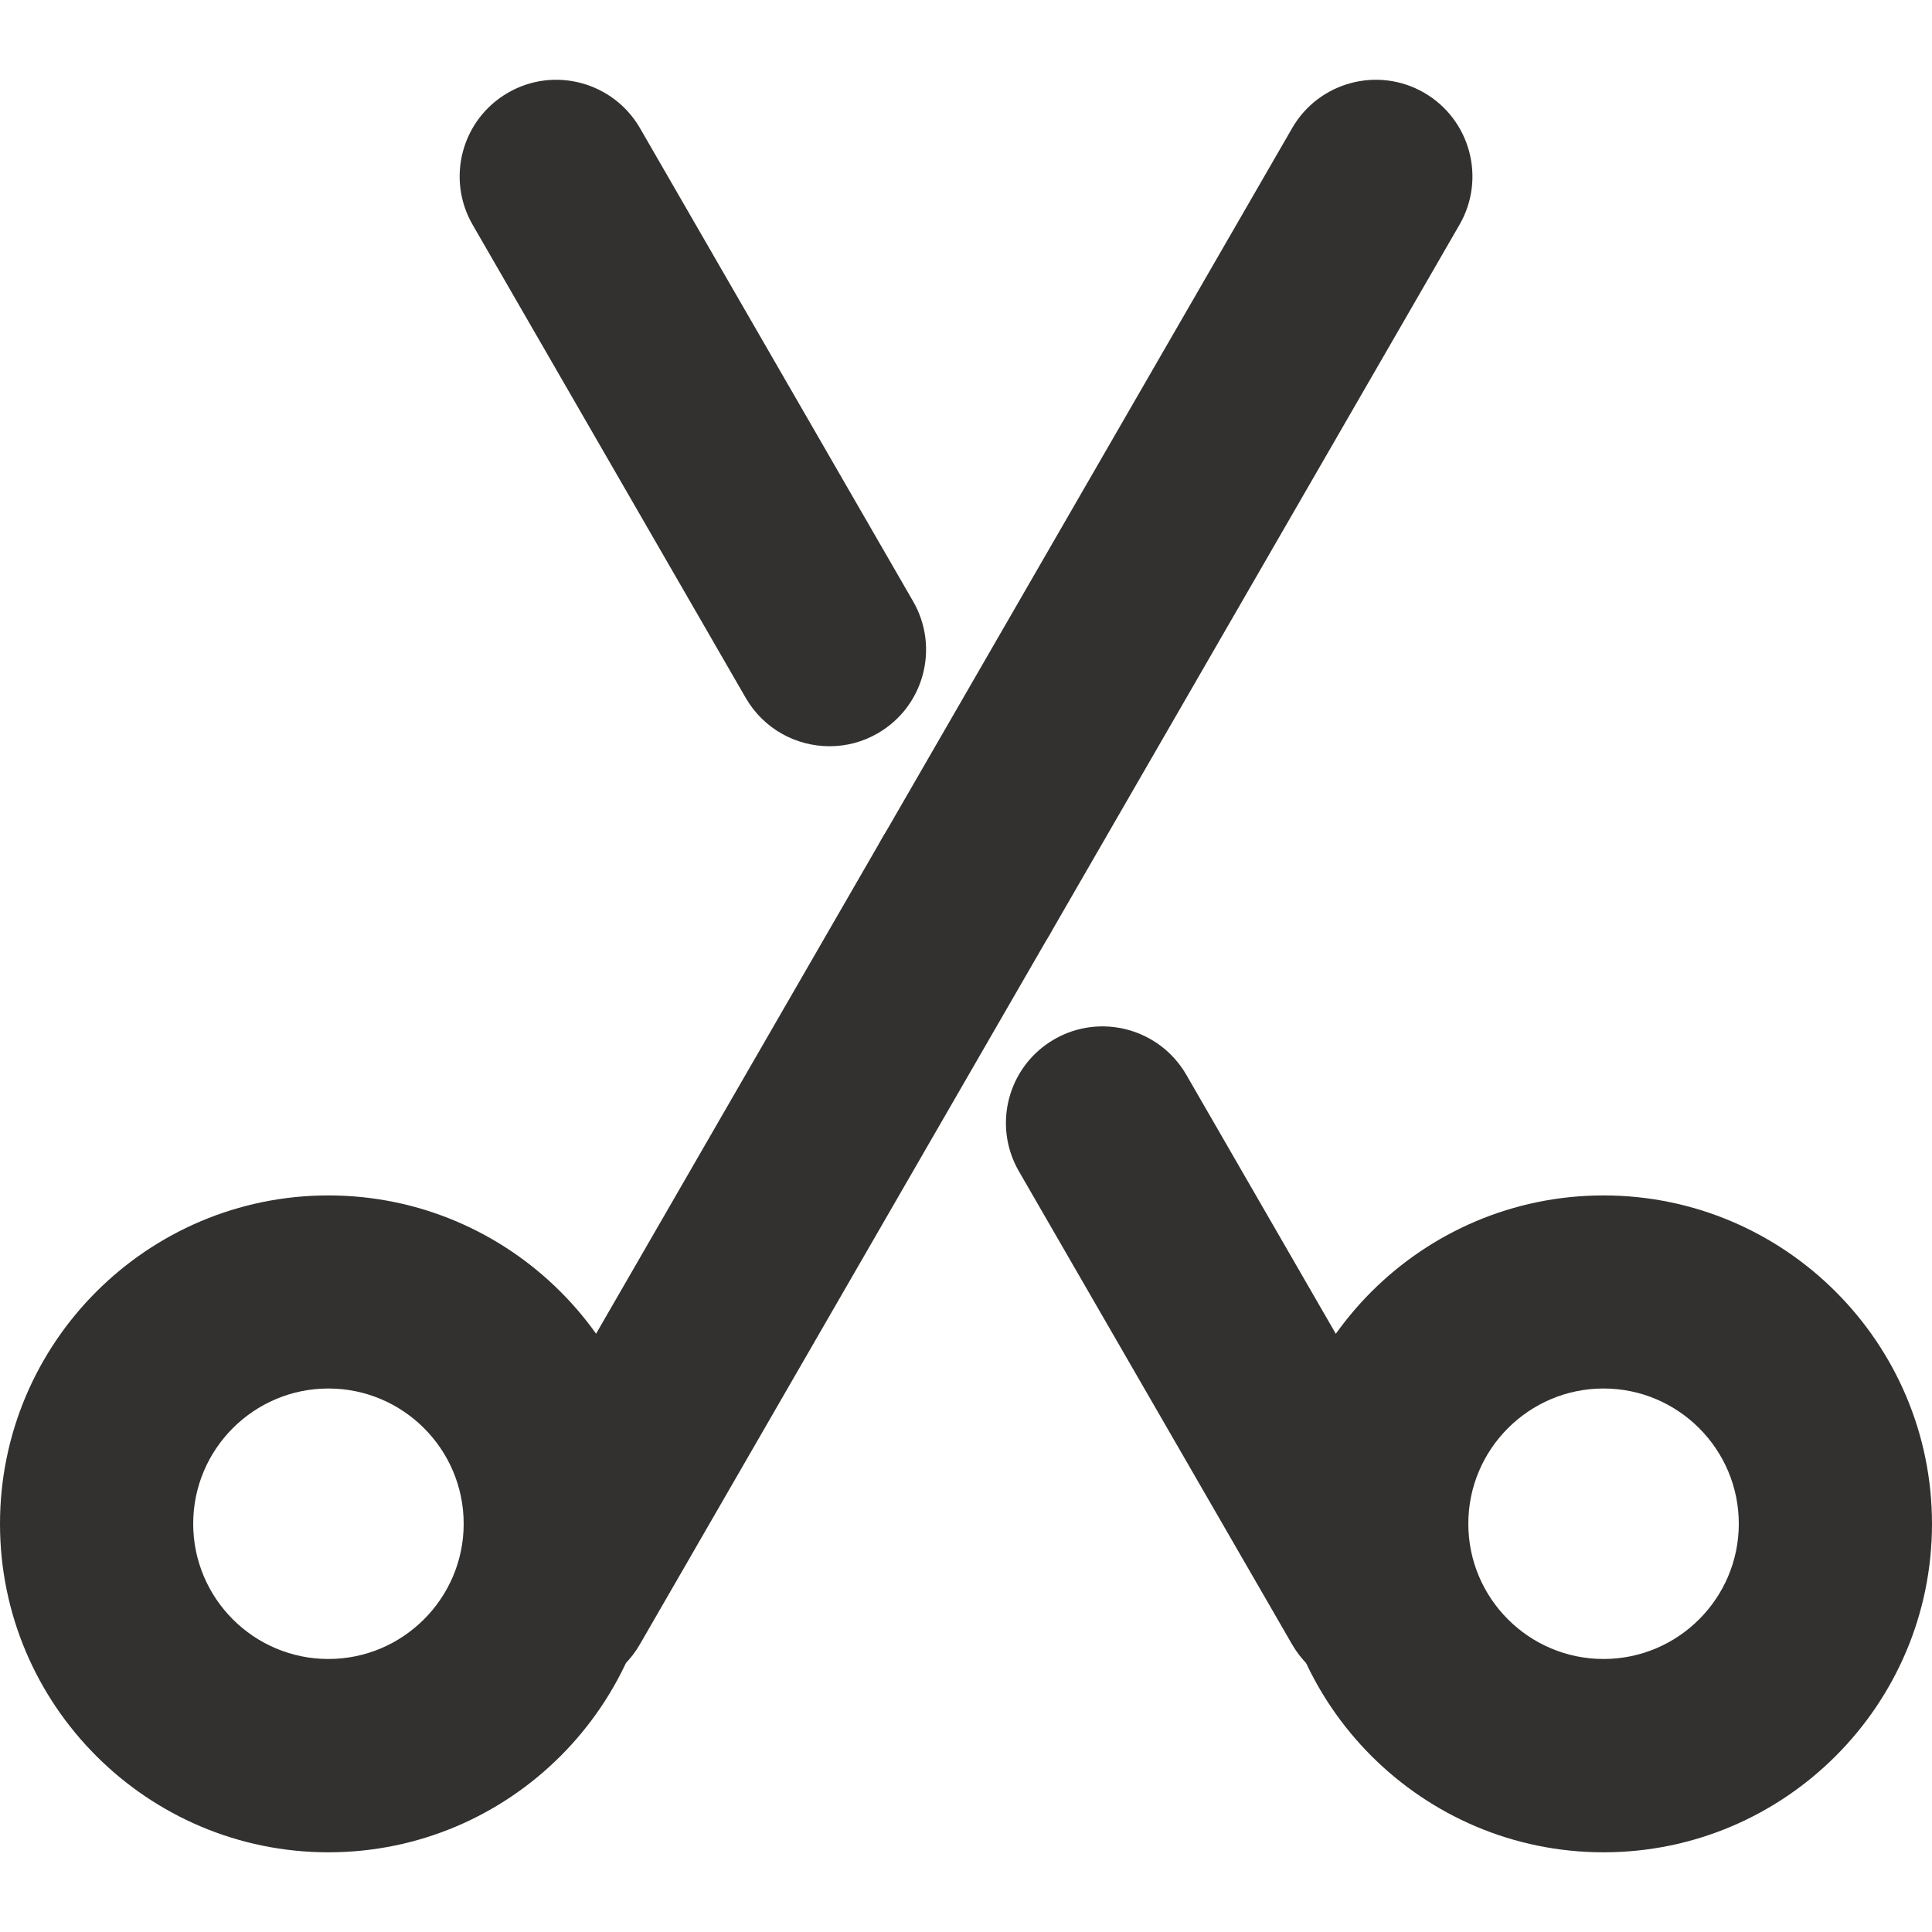 <svg width="16" height="16" viewBox="0 0 16 16" fill="none" xmlns="http://www.w3.org/2000/svg">
<g clip-path="url(#clip0_12113_42216)">
<path d="M2.72 15.34C1.22 15.34 0 14.12 0 12.62C0 11.12 1.22 9.9 2.72 9.9C4.219 9.9 5.44 11.12 5.44 12.62C5.44 14.12 4.22 15.34 2.72 15.34ZM2.72 11.499C2.102 11.499 1.6 12.001 1.6 12.619C1.6 13.237 2.102 13.739 2.72 13.739C3.337 13.739 3.84 13.236 3.84 12.619C3.84 12.002 3.338 11.499 2.72 11.499Z" fill="#323130"/>
<path d="M13.28 15.34C11.781 15.34 10.56 14.12 10.56 12.62C10.56 11.12 11.78 9.9 13.28 9.9C14.78 9.9 16 11.12 16 12.62C16 14.12 14.78 15.34 13.28 15.34ZM13.28 11.499C12.663 11.499 12.16 12.001 12.16 12.619C12.16 13.237 12.662 13.739 13.28 13.739C13.898 13.739 14.4 13.236 14.4 12.619C14.4 12.002 13.898 11.499 13.28 11.499Z" fill="#323130"/>
<path d="M7.999 8.14C7.863 8.14 7.726 8.106 7.6 8.033C7.217 7.812 7.086 7.323 7.307 6.94L10.701 1.061C10.922 0.678 11.412 0.547 11.794 0.768C12.176 0.989 12.308 1.478 12.087 1.861L8.693 7.74C8.545 7.997 8.276 8.14 7.999 8.14Z" fill="#323130"/>
<path d="M4.605 14.018C4.469 14.018 4.332 13.984 4.206 13.911C3.823 13.69 3.692 13.201 3.913 12.818L7.307 6.939C7.528 6.556 8.018 6.426 8.4 6.646C8.782 6.866 8.914 7.356 8.693 7.739L5.299 13.618C5.151 13.875 4.882 14.018 4.605 14.018Z" fill="#323130"/>
<path d="M6.87 6.18C6.593 6.18 6.325 6.037 6.176 5.78L3.914 1.861C3.693 1.478 3.824 0.989 4.207 0.768C4.588 0.547 5.078 0.678 5.3 1.061L7.562 4.98C7.783 5.363 7.652 5.852 7.269 6.073C7.143 6.146 7.006 6.18 6.87 6.18Z" fill="#323130"/>
<path d="M11.395 14.019C11.118 14.019 10.85 13.876 10.701 13.619L8.438 9.7C8.217 9.317 8.348 8.828 8.731 8.607C9.112 8.387 9.602 8.517 9.824 8.9L12.086 12.819C12.307 13.202 12.176 13.691 11.793 13.912C11.667 13.985 11.53 14.019 11.394 14.019H11.395Z" fill="#323130"/>
</g>
<defs>
<clipPath id="clip0_12113_42216">
<rect width="16" height="16" fill="white"/>
</clipPath>
</defs>
</svg>
